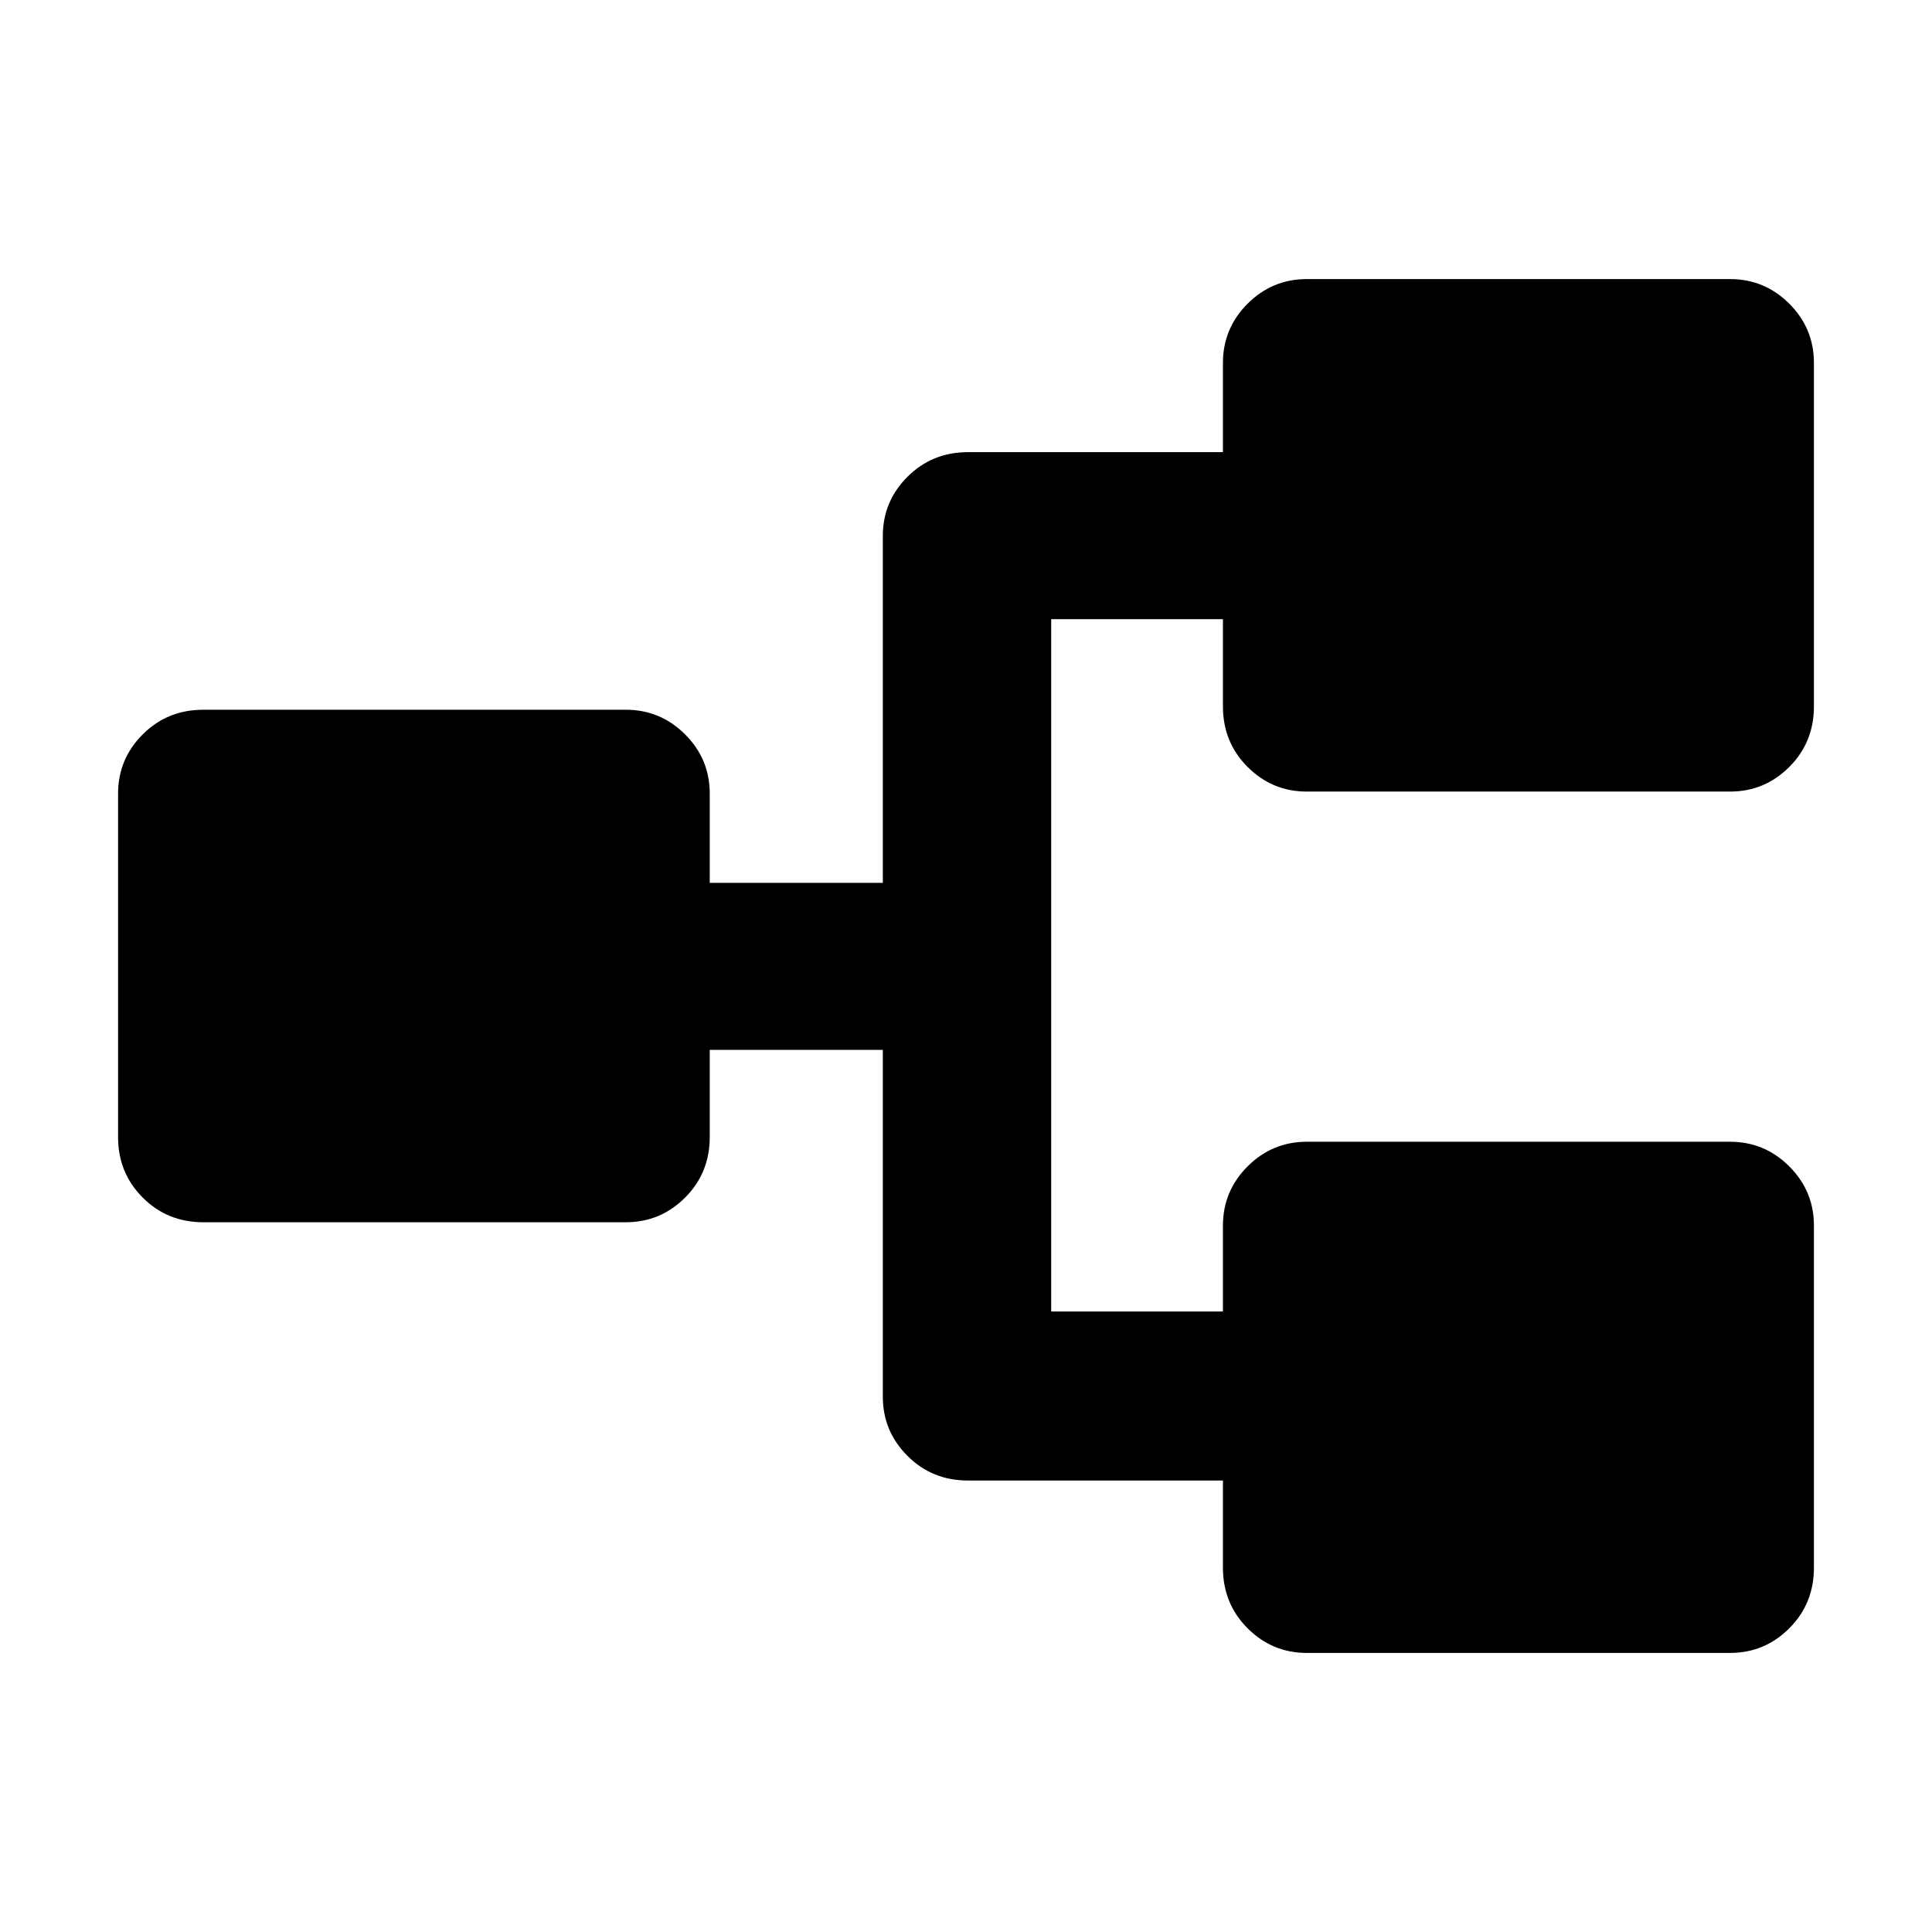 <svg xmlns="http://www.w3.org/2000/svg" height="40" viewBox="0 -960 960 960" width="40"><path d="M649.33-138.67q-17.18 0-29.42-12.25-12.24-12.25-12.24-30.08v-43.33H481q-17.83 0-30.08-12.25-12.25-12.24-12.25-29.42v-172.33h-86V-395q0 17.83-12.25 30.08-12.24 12.25-29.42 12.25H101q-17.83 0-30.08-12.25T58.67-395v-170.67q0-17.18 12.25-29.42 12.25-12.24 30.08-12.24h210q17.18 0 29.42 12.24 12.25 12.24 12.25 29.42v44.34h86v-172.34q0-17.18 12.25-29.42 12.25-12.24 30.08-12.24h126.67v-44.34q0-17.18 12.24-29.42 12.24-12.24 29.42-12.24h210.34q17.18 0 29.42 12.24 12.24 12.24 12.24 29.42V-609q0 17.83-12.24 30.08t-29.42 12.25H649.33q-17.18 0-29.42-12.25-12.24-12.25-12.24-30.08v-43.33h-85.34v344h85.34V-351q0-17.18 12.24-29.42 12.24-12.25 29.42-12.25h210.34q17.18 0 29.42 12.25 12.24 12.24 12.24 29.42v170q0 17.83-12.24 30.08t-29.42 12.25H649.33Z"/></svg>